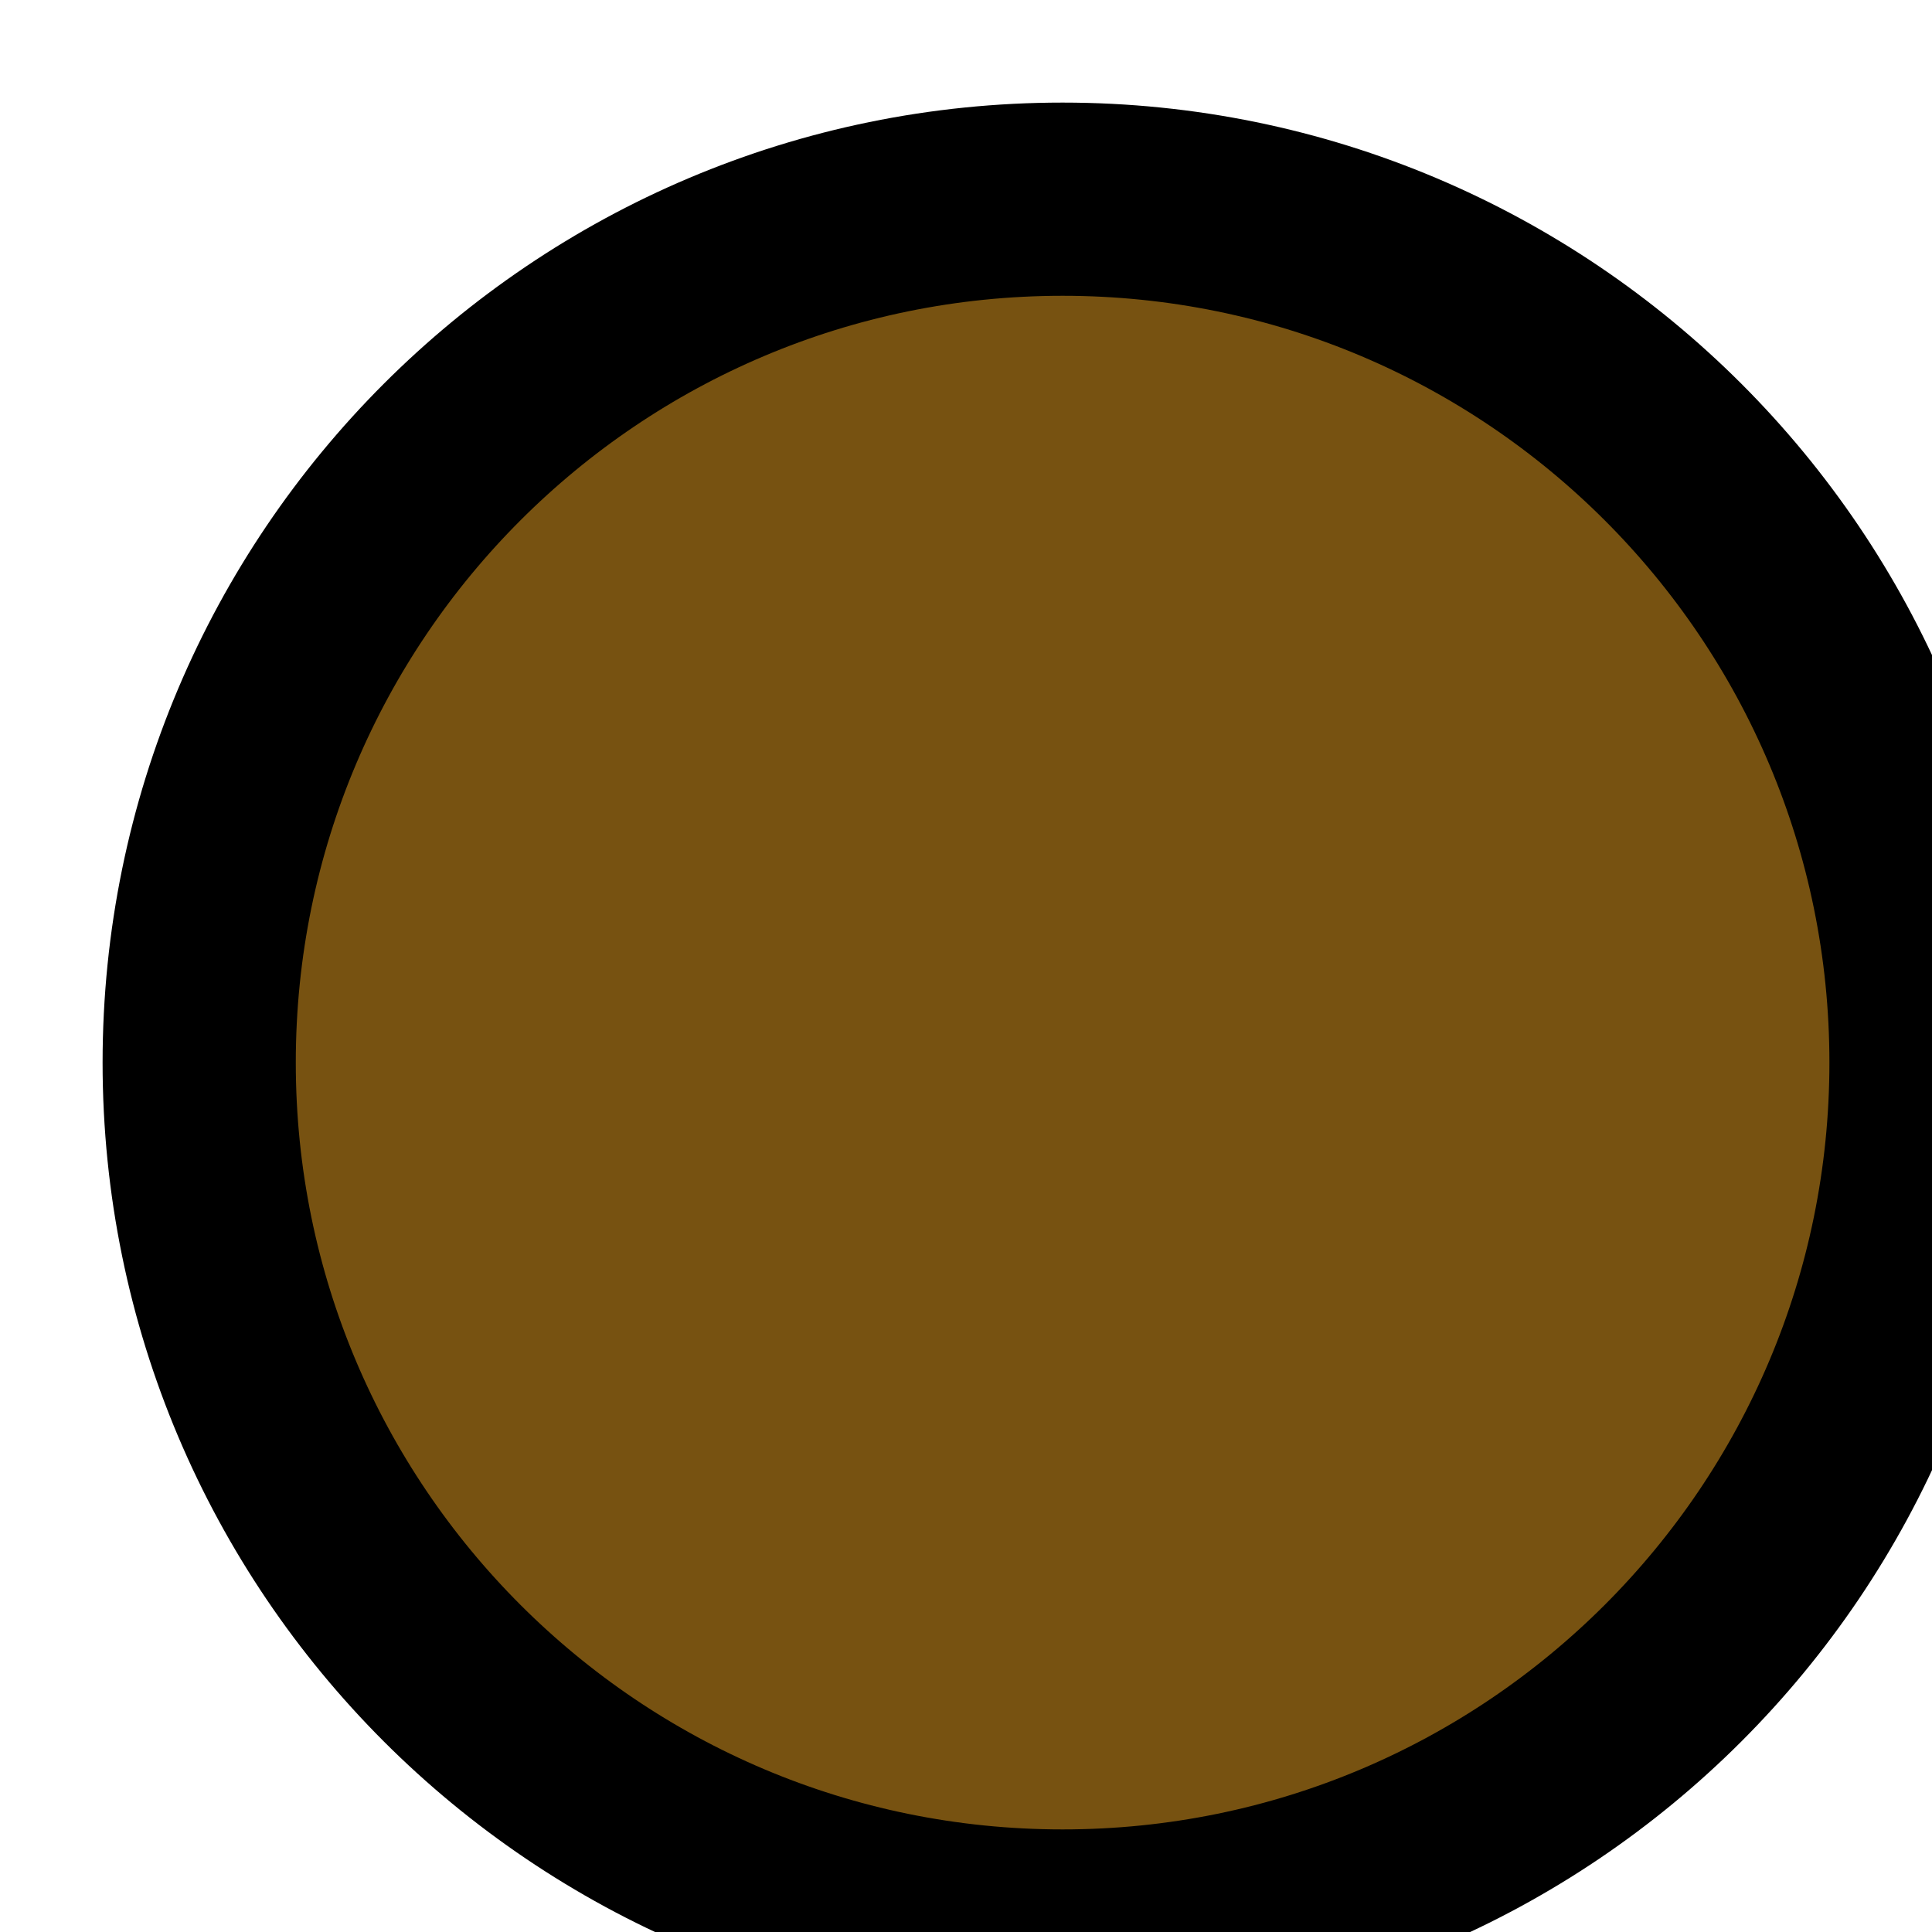 <?xml version="1.0" encoding="UTF-8"?>
<!DOCTYPE svg PUBLIC "-//W3C//DTD SVG 1.1//EN" "http://www.w3.org/Graphics/SVG/1.1/DTD/svg11.dtd">
<svg version="1.1" xmlns="http://www.w3.org/2000/svg" xmlns:xlink="http://www.w3.org/1999/xlink" x="0" y="0" width="10" height="10" viewBox="0, 0, 10, 10">
  <g id="Layer_1">
    <path d="M5.5,9.969 C3.032,9.969 1.031,7.968 1.031,5.5 C1.031,3.032 3.032,1.031 5.5,1.031 C7.968,1.031 9.969,3.032 9.969,5.5 C9.969,7.968 7.968,9.969 5.5,9.969 z" fill="#775211"/>
    <g>
      <path d="M5.5,9.969 C3.032,9.969 1.031,7.968 1.031,5.5 C1.031,3.032 3.032,1.031 5.5,1.031 C7.968,1.031 9.969,3.032 9.969,5.5 C9.969,7.968 7.968,9.969 5.5,9.969 z" fill="#775211"/>
      <path d="M5.5,9.969 C3.032,9.969 1.031,7.968 1.031,5.5 C1.031,3.032 3.032,1.031 5.5,1.031 C7.968,1.031 9.969,3.032 9.969,5.5 C9.969,7.968 7.968,9.969 5.5,9.969 z" fill-opacity="0" stroke="#000000" stroke-width="1"/>
    </g>
  </g>
</svg>
